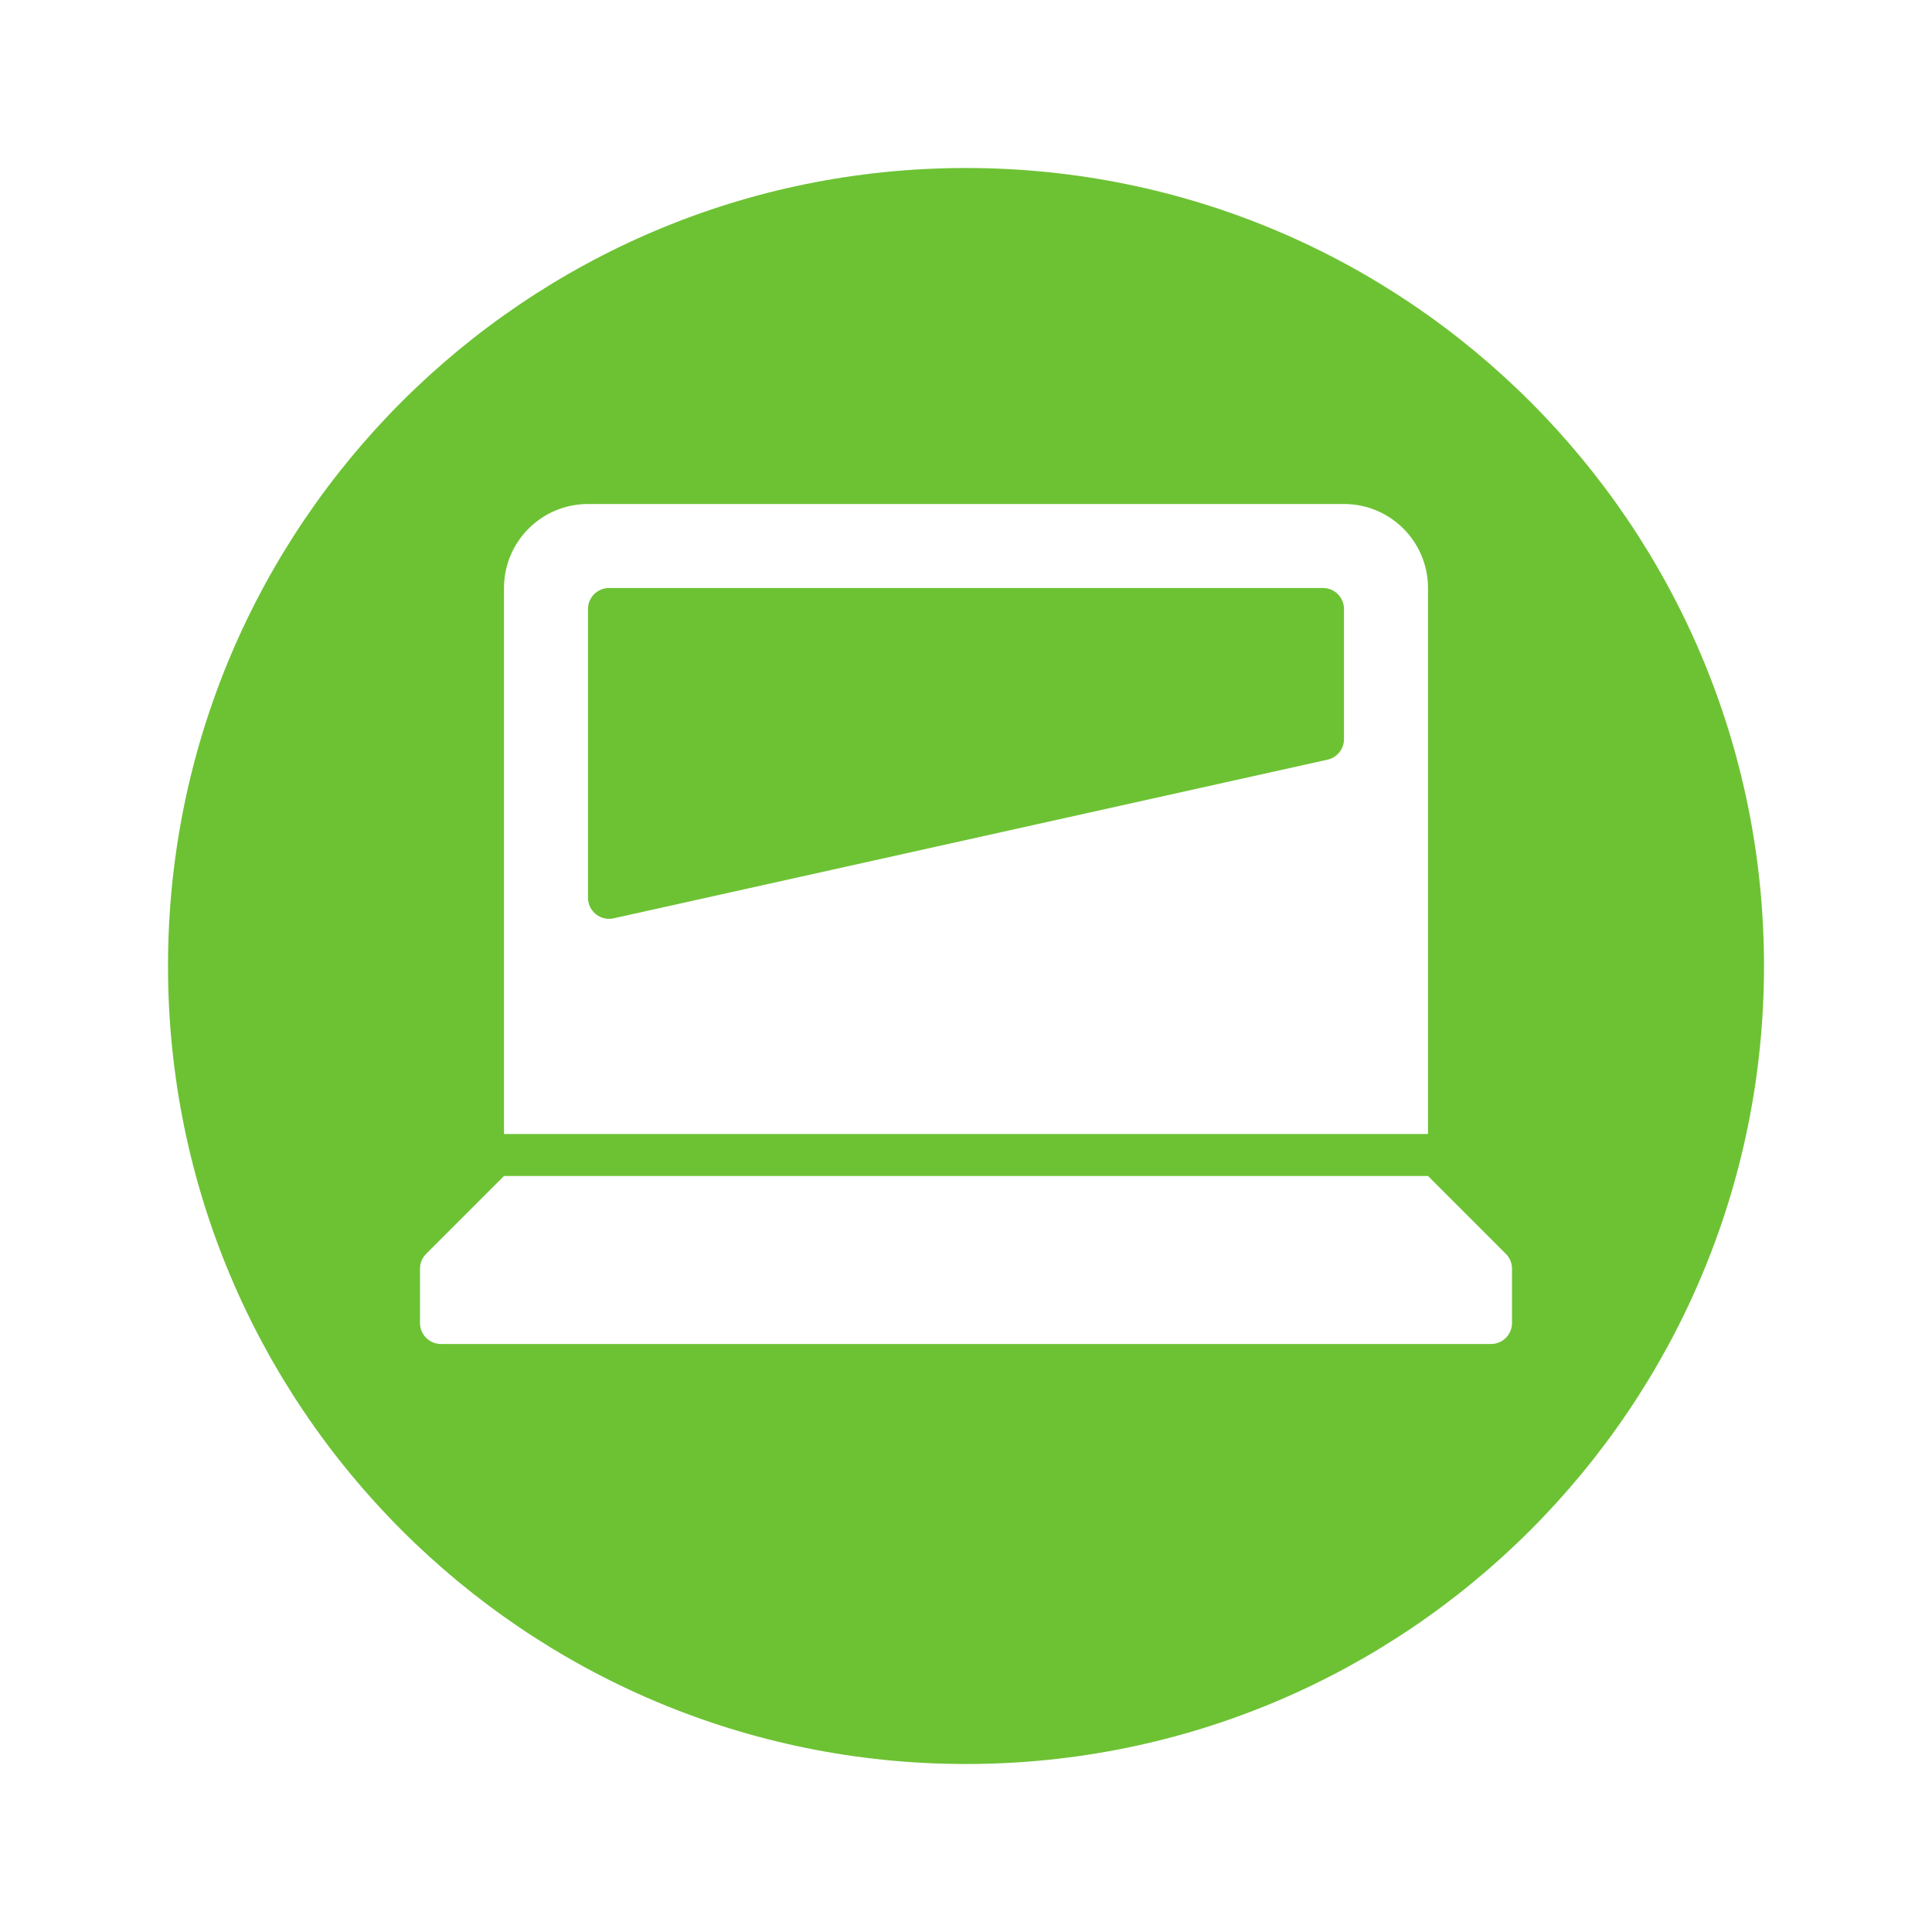 <svg width="92" height="92" viewBox="0 0 92 92" fill="none" xmlns="http://www.w3.org/2000/svg">
<g filter="url(#filter0_d_624_1910)">
<path d="M46 84C66.987 84 84 66.987 84 46C84 25.013 66.987 8 46 8C25.013 8 8 25.013 8 46C8 66.987 25.013 84 46 84Z" fill="#6DC234"/>
</g>
<path fill-rule="evenodd" clip-rule="evenodd" d="M24 28C24 25.791 25.791 24 28 24H64C66.209 24 68 25.791 68 28V54H24V28ZM20.293 59.707L24 56H68L71.707 59.707C71.895 59.895 72 60.149 72 60.414V63C72 63.552 71.552 64 71 64H21C20.448 64 20 63.552 20 63V60.414C20 60.149 20.105 59.895 20.293 59.707ZM29.217 43.73C28.592 43.868 28 43.393 28 42.753V29C28 28.448 28.448 28 29 28H63C63.552 28 64 28.448 64 29V35.198C64 35.666 63.675 36.072 63.217 36.174L29.217 43.73Z" fill="white"/>
<defs>
<filter id="filter0_d_624_1910" x="1" y="1" width="90" height="90" filterUnits="userSpaceOnUse" color-interpolation-filters="sRGB">
<feFlood flood-opacity="0" result="BackgroundImageFix"/>
<feColorMatrix in="SourceAlpha" type="matrix" values="0 0 0 0 0 0 0 0 0 0 0 0 0 0 0 0 0 0 127 0" result="hardAlpha"/>
<feOffset/>
<feGaussianBlur stdDeviation="3.5"/>
<feColorMatrix type="matrix" values="0 0 0 0 0 0 0 0 0 0 0 0 0 0 0 0 0 0 0.15 0"/>
<feBlend mode="normal" in2="BackgroundImageFix" result="effect1_dropShadow_624_1910"/>
<feBlend mode="normal" in="SourceGraphic" in2="effect1_dropShadow_624_1910" result="shape"/>
</filter>
</defs>
</svg>
